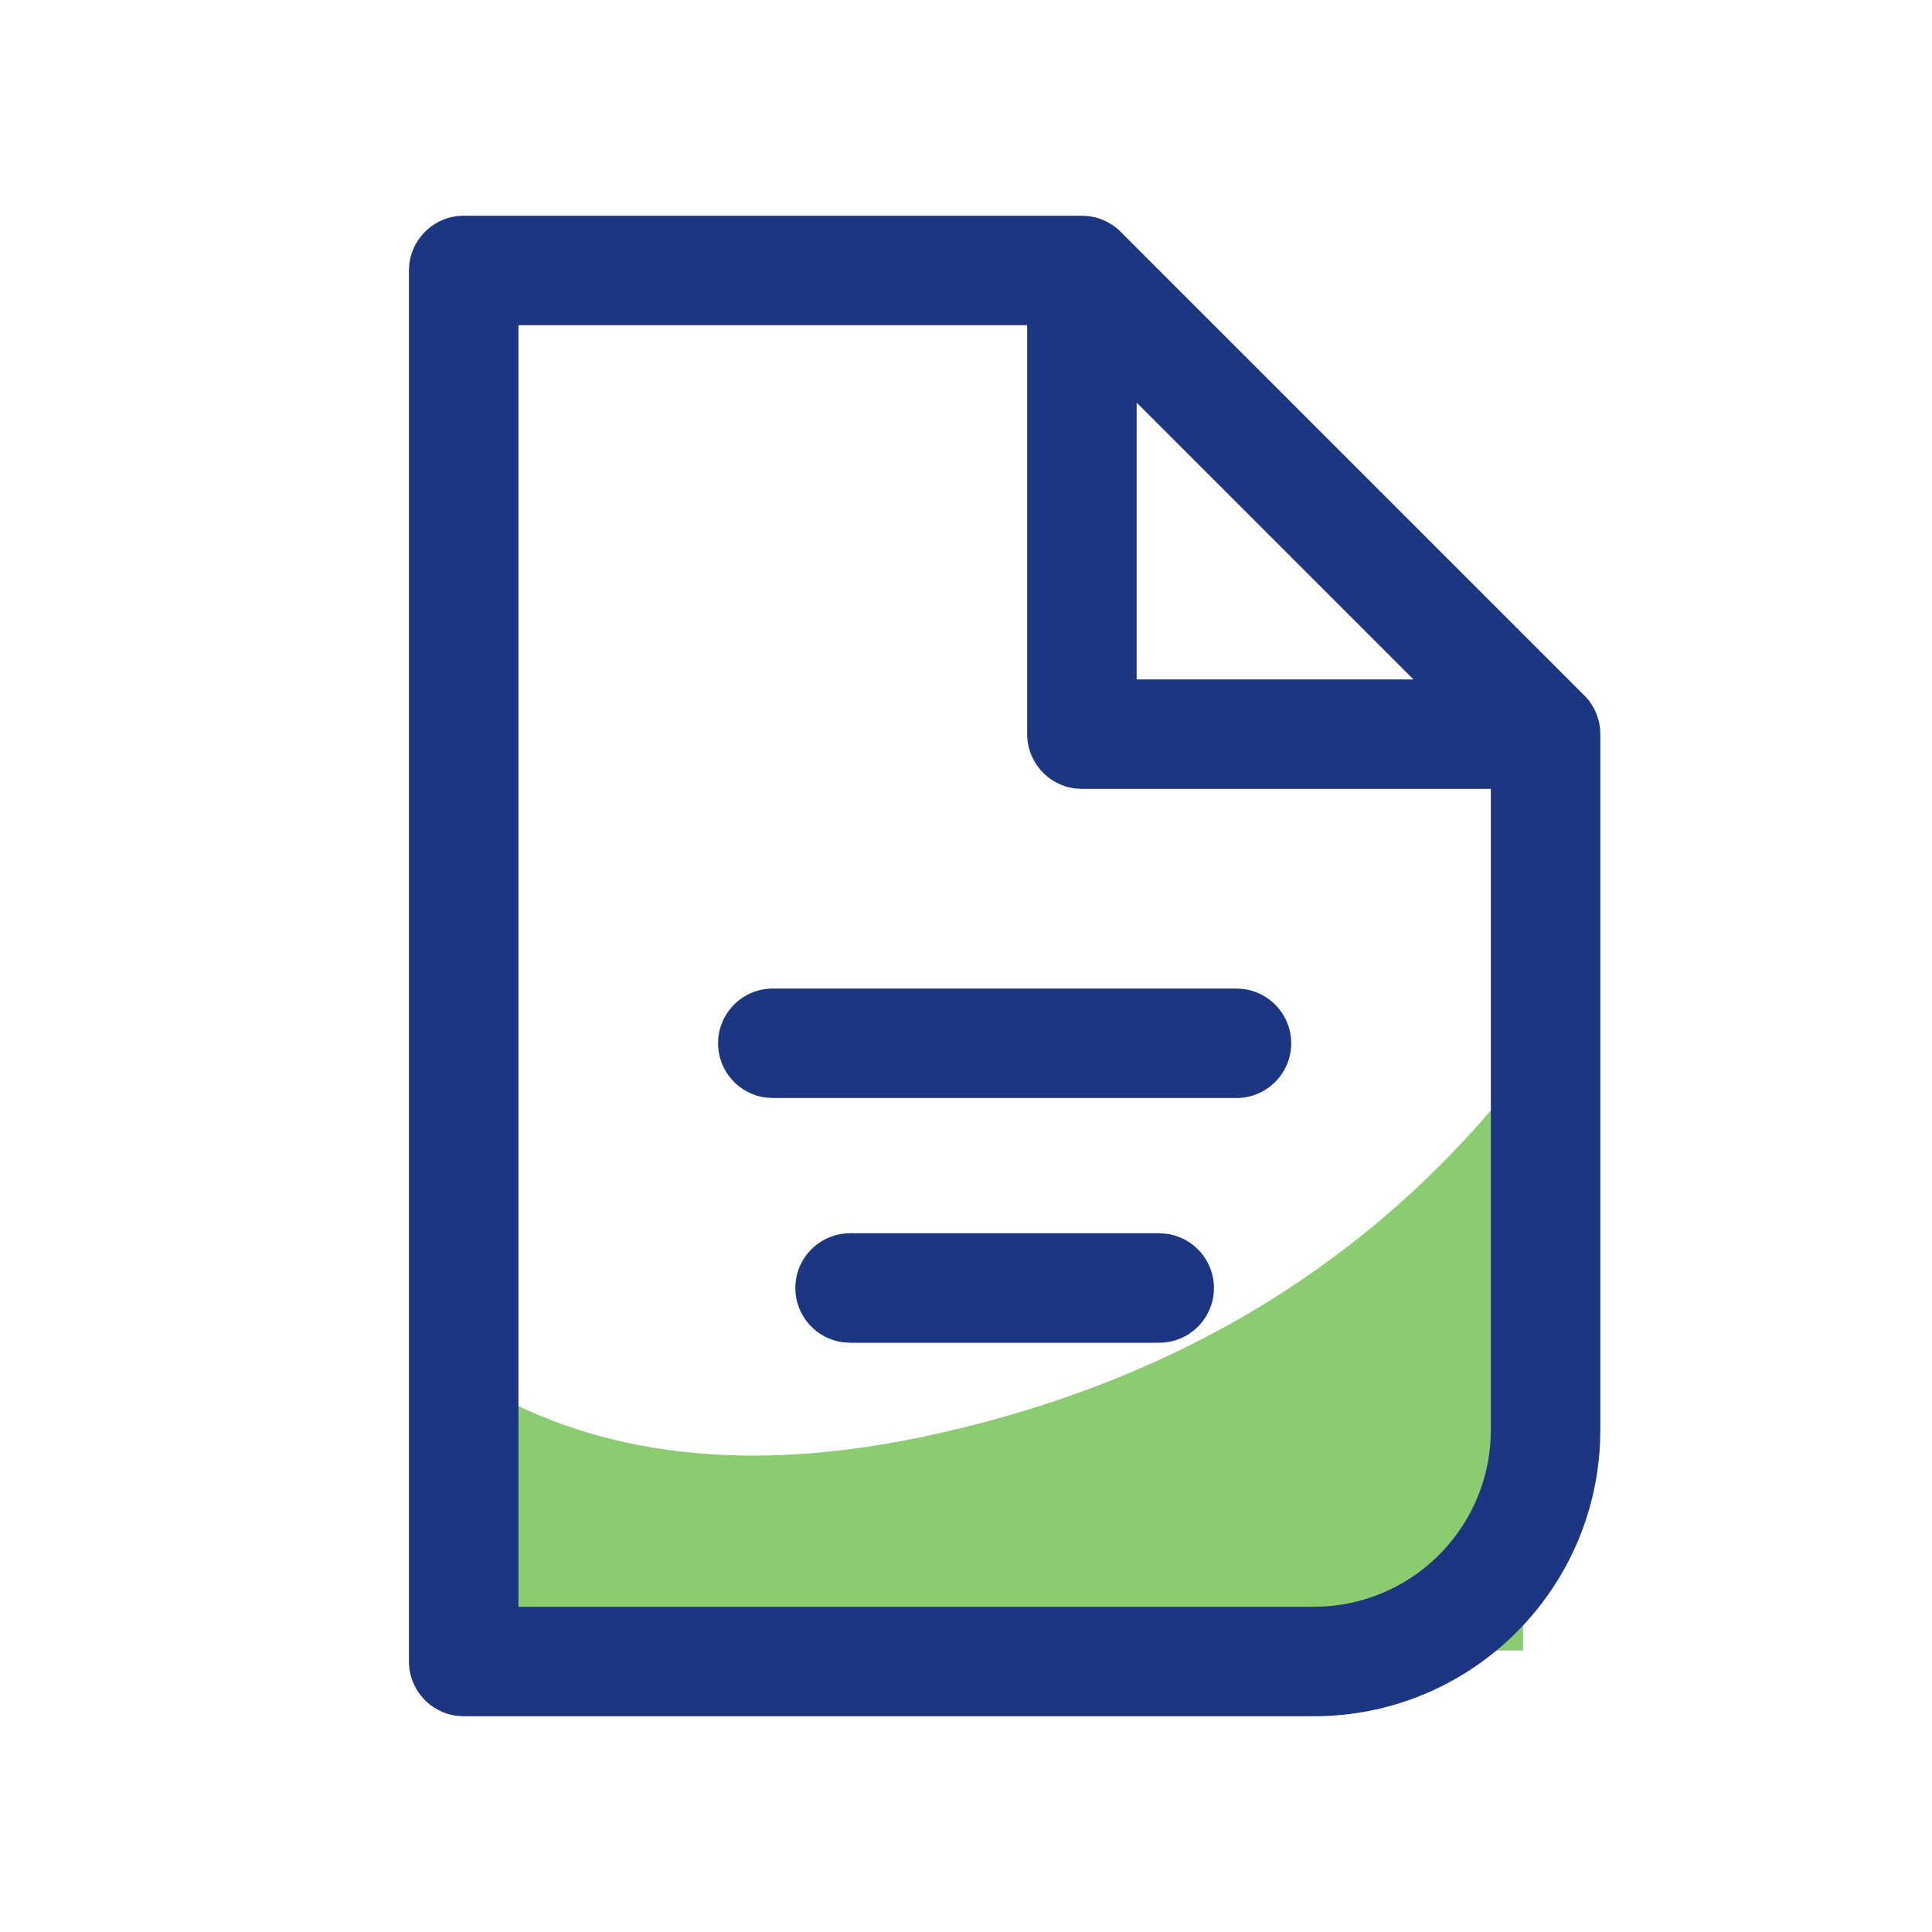 <?xml version="1.0" encoding="UTF-8"?>
<svg width="30px" height="30px" viewBox="0 0 30 30" version="1.1" xmlns="http://www.w3.org/2000/svg" xmlns:xlink="http://www.w3.org/1999/xlink">
    <title>4DC7DD3C-C940-4EA7-B2BD-01F392BAFBD2</title>
    <g id="Portofolio" stroke="none" stroke-width="1" fill="none" fill-rule="evenodd">
        <g id="01.1-Proyek-Bilateral" transform="translate(-533, -296)">
            <g id="Group-7" transform="translate(265, 275)">
                <g id="Group-3-Copy-7" transform="translate(252, 0)">
                    <g id="ic/notes" transform="translate(16, 21)">
                        <rect id="Rectangle" fill="#FFFFFF" x="0" y="0" width="30" height="30"></rect>
                        <path d="M7.65,21.63 C9.531,22.663 11.836,22.873 14.564,22.26 C18.374,21.404 21.402,19.527 23.65,16.63 L23.65,25.63 L7.65,25.63 L7.65,21.63 Z" id="Rectangle" fill-opacity="0.8" fill="#70BF4E"></path>
                        <path d="M16.8,3.35 L7.2,3.35 C6.767,3.35 6.409,3.675 6.357,4.093 L6.35,4.2 L6.35,25.8 C6.35,26.233 6.675,26.591 7.093,26.643 L7.2,26.65 L20.4,26.65 C22.788,26.65 24.736,24.77 24.845,22.41 L24.85,22.2 L24.85,11.4 C24.85,11.293 24.831,11.19 24.784,11.071 L24.751,11 C24.726,10.954 24.698,10.911 24.668,10.873 L24.621,10.819 L17.386,3.584 C17.349,3.549 17.309,3.517 17.258,3.484 L17.193,3.446 L17.106,3.406 L17.007,3.375 L16.905,3.356 L16.8,3.35 Z M15.95,5.05 L15.95,11.4 C15.95,11.833 16.275,12.191 16.693,12.243 L16.8,12.25 L23.15,12.25 L23.15,22.2 C23.15,23.663 22.009,24.858 20.568,24.945 L20.4,24.95 L8.05,24.95 L8.05,5.05 L15.95,5.05 Z M18,19.15 L13.2,19.15 C12.731,19.15 12.35,19.531 12.35,20 C12.35,20.433 12.675,20.791 13.093,20.843 L13.2,20.85 L18,20.85 C18.469,20.85 18.85,20.469 18.85,20 C18.85,19.567 18.525,19.209 18.107,19.157 L18,19.15 Z M19.2,15.35 L12,15.35 C11.531,15.35 11.15,15.731 11.15,16.2 C11.15,16.633 11.475,16.991 11.893,17.043 L12,17.05 L19.2,17.05 C19.669,17.05 20.05,16.669 20.05,16.2 C20.05,15.767 19.725,15.409 19.307,15.357 L19.2,15.35 Z M17.65,10.55 L17.65,6.252 L21.948,10.55 L17.65,10.55 Z" id="Shape" fill="#1C3682" fill-rule="nonzero"></path>
                    </g>
                </g>
            </g>
        </g>
    </g>
</svg>